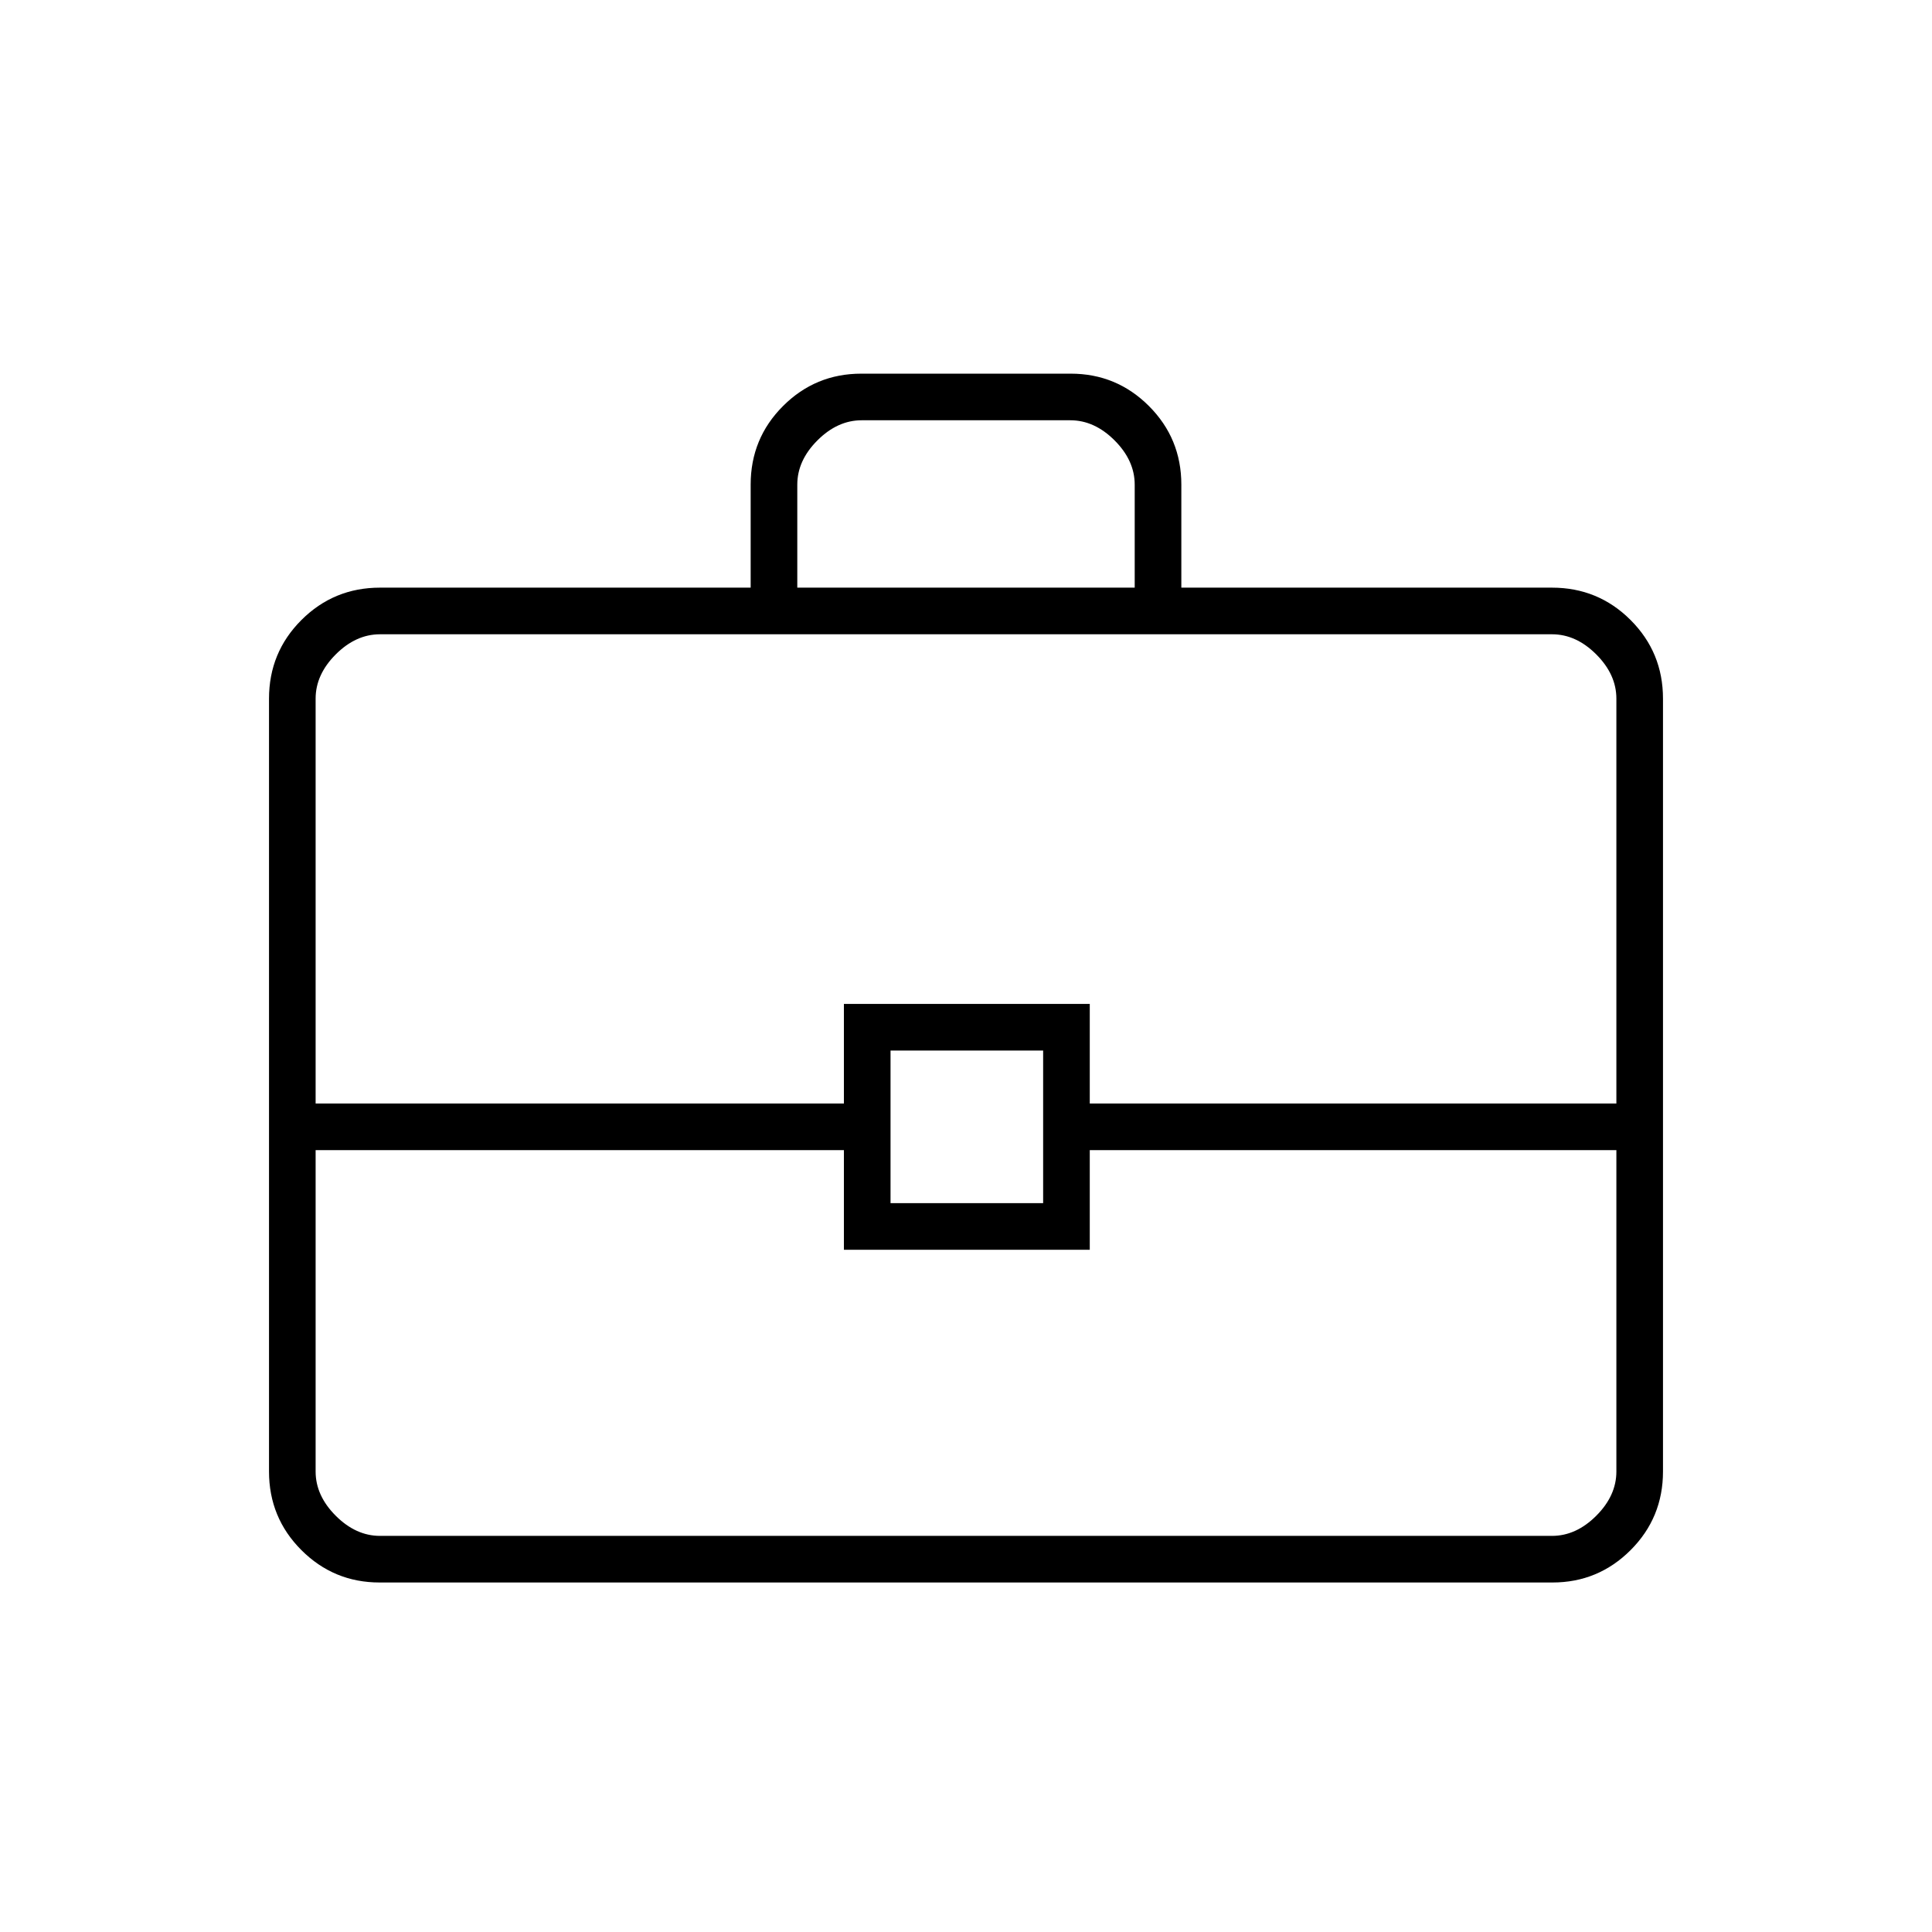 <svg xmlns="http://www.w3.org/2000/svg" height="40" viewBox="0 -960 960 960" width="40"><path d="M188.61-173.67q-22.75 0-38.85-16.09-16.09-16.1-16.09-39.07v-384q0-22.98 16.09-39.07 16.1-16.1 39.07-16.1H373v-51.2q0-22.98 16.1-39.06 16.09-16.07 38.86-16.07h104.08q22.77 0 38.86 16.09 16.1 16.1 16.1 39.07V-668h184.17q22.97 0 39.07 16.1 16.09 16.09 16.09 39.07v384q0 22.97-16.09 39.07-16.1 16.09-38.85 16.09H188.61ZM396.17-668h167.66v-51.17q0-12-10-22t-22-10H428.17q-12 0-22 10t-10 22V-668Zm407 279.5H541.5v49.5H419.33v-49.5h-262.5v159.67q0 12 10 22t22 10h582.34q12 0 22-10t10-22V-388.5ZM442.5-362.17h75.83V-438H442.5v75.83Zm-285.67-49.5h262.5v-49.5H541.5v49.5h261.67v-201.16q0-12-10-22t-22-10H188.83q-12 0-22 10t-10 22v201.16ZM480-400.5Z"/></svg>